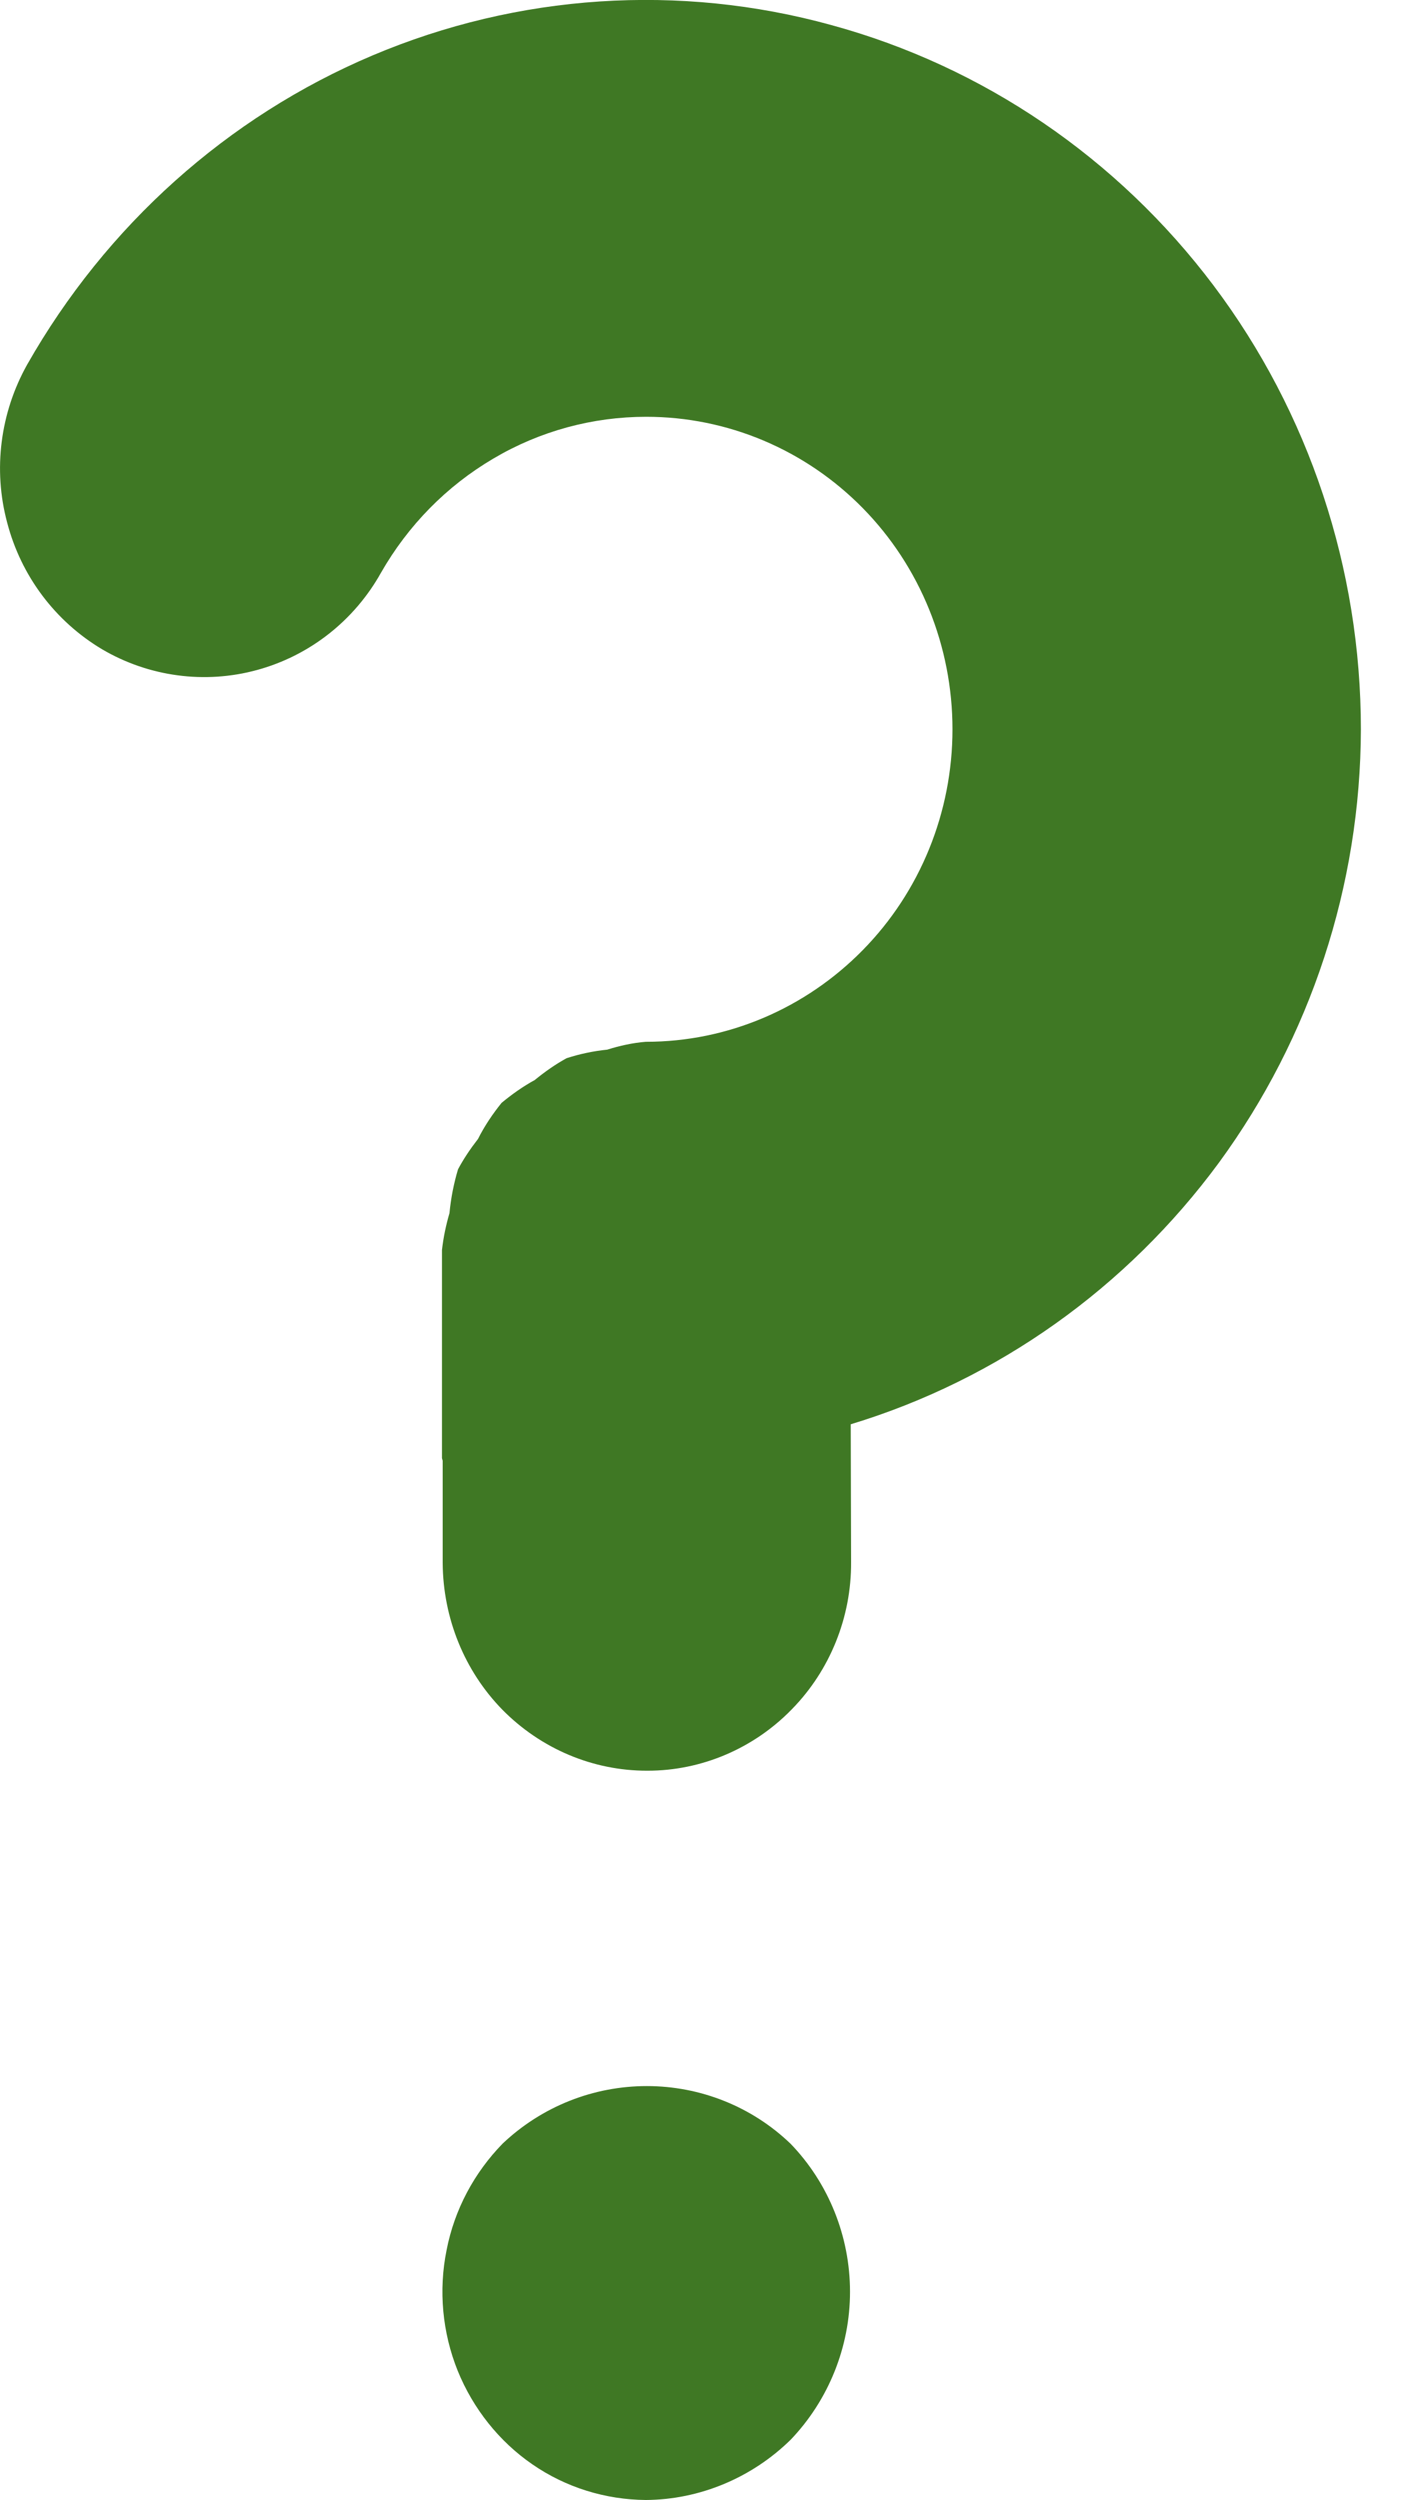 <svg width="4" height="7" viewBox="0 0 4 7" fill="none" xmlns="http://www.w3.org/2000/svg">
<g id="&#240;&#159;&#166;&#134; icon &#34;question&#34;">
<path id="Vector" d="M3.812 2.042C3.812 1.592 3.667 1.155 3.399 0.799C3.13 0.442 2.754 0.186 2.328 0.07C1.903 -0.047 1.451 -0.017 1.044 0.155C0.637 0.327 0.297 0.632 0.076 1.021C0.001 1.155 -0.02 1.314 0.02 1.463C0.059 1.613 0.155 1.74 0.286 1.818C0.417 1.895 0.574 1.916 0.72 1.876C0.867 1.836 0.992 1.738 1.067 1.604C1.143 1.471 1.251 1.361 1.382 1.284C1.512 1.207 1.66 1.167 1.81 1.167C2.038 1.167 2.256 1.259 2.417 1.423C2.578 1.587 2.668 1.81 2.668 2.042C2.668 2.274 2.578 2.496 2.417 2.66C2.256 2.824 2.038 2.917 1.81 2.917H1.809C1.772 2.92 1.736 2.928 1.701 2.939C1.662 2.943 1.624 2.951 1.587 2.963C1.556 2.98 1.526 3.001 1.498 3.024C1.465 3.042 1.434 3.064 1.405 3.088C1.38 3.119 1.357 3.153 1.339 3.189C1.318 3.216 1.299 3.244 1.283 3.274C1.271 3.314 1.263 3.355 1.259 3.397C1.249 3.431 1.242 3.465 1.238 3.5V4.083L1.24 4.09L1.24 4.376C1.241 4.531 1.301 4.679 1.408 4.788C1.516 4.897 1.661 4.958 1.812 4.958H1.814C1.965 4.958 2.111 4.896 2.218 4.786C2.325 4.677 2.385 4.528 2.384 4.374L2.383 3.988C2.795 3.863 3.156 3.606 3.414 3.256C3.671 2.905 3.811 2.48 3.812 2.042ZM1.408 6.002C1.328 6.084 1.273 6.187 1.251 6.3C1.228 6.413 1.239 6.531 1.282 6.638C1.325 6.744 1.398 6.836 1.491 6.9C1.585 6.965 1.696 6.999 1.809 7C1.96 6.999 2.106 6.938 2.215 6.831C2.321 6.72 2.381 6.571 2.381 6.417C2.381 6.262 2.321 6.113 2.215 6.003C2.106 5.898 1.961 5.841 1.812 5.841C1.662 5.841 1.518 5.898 1.408 6.002Z" fill="#3F7824"/>
</g>
</svg>
